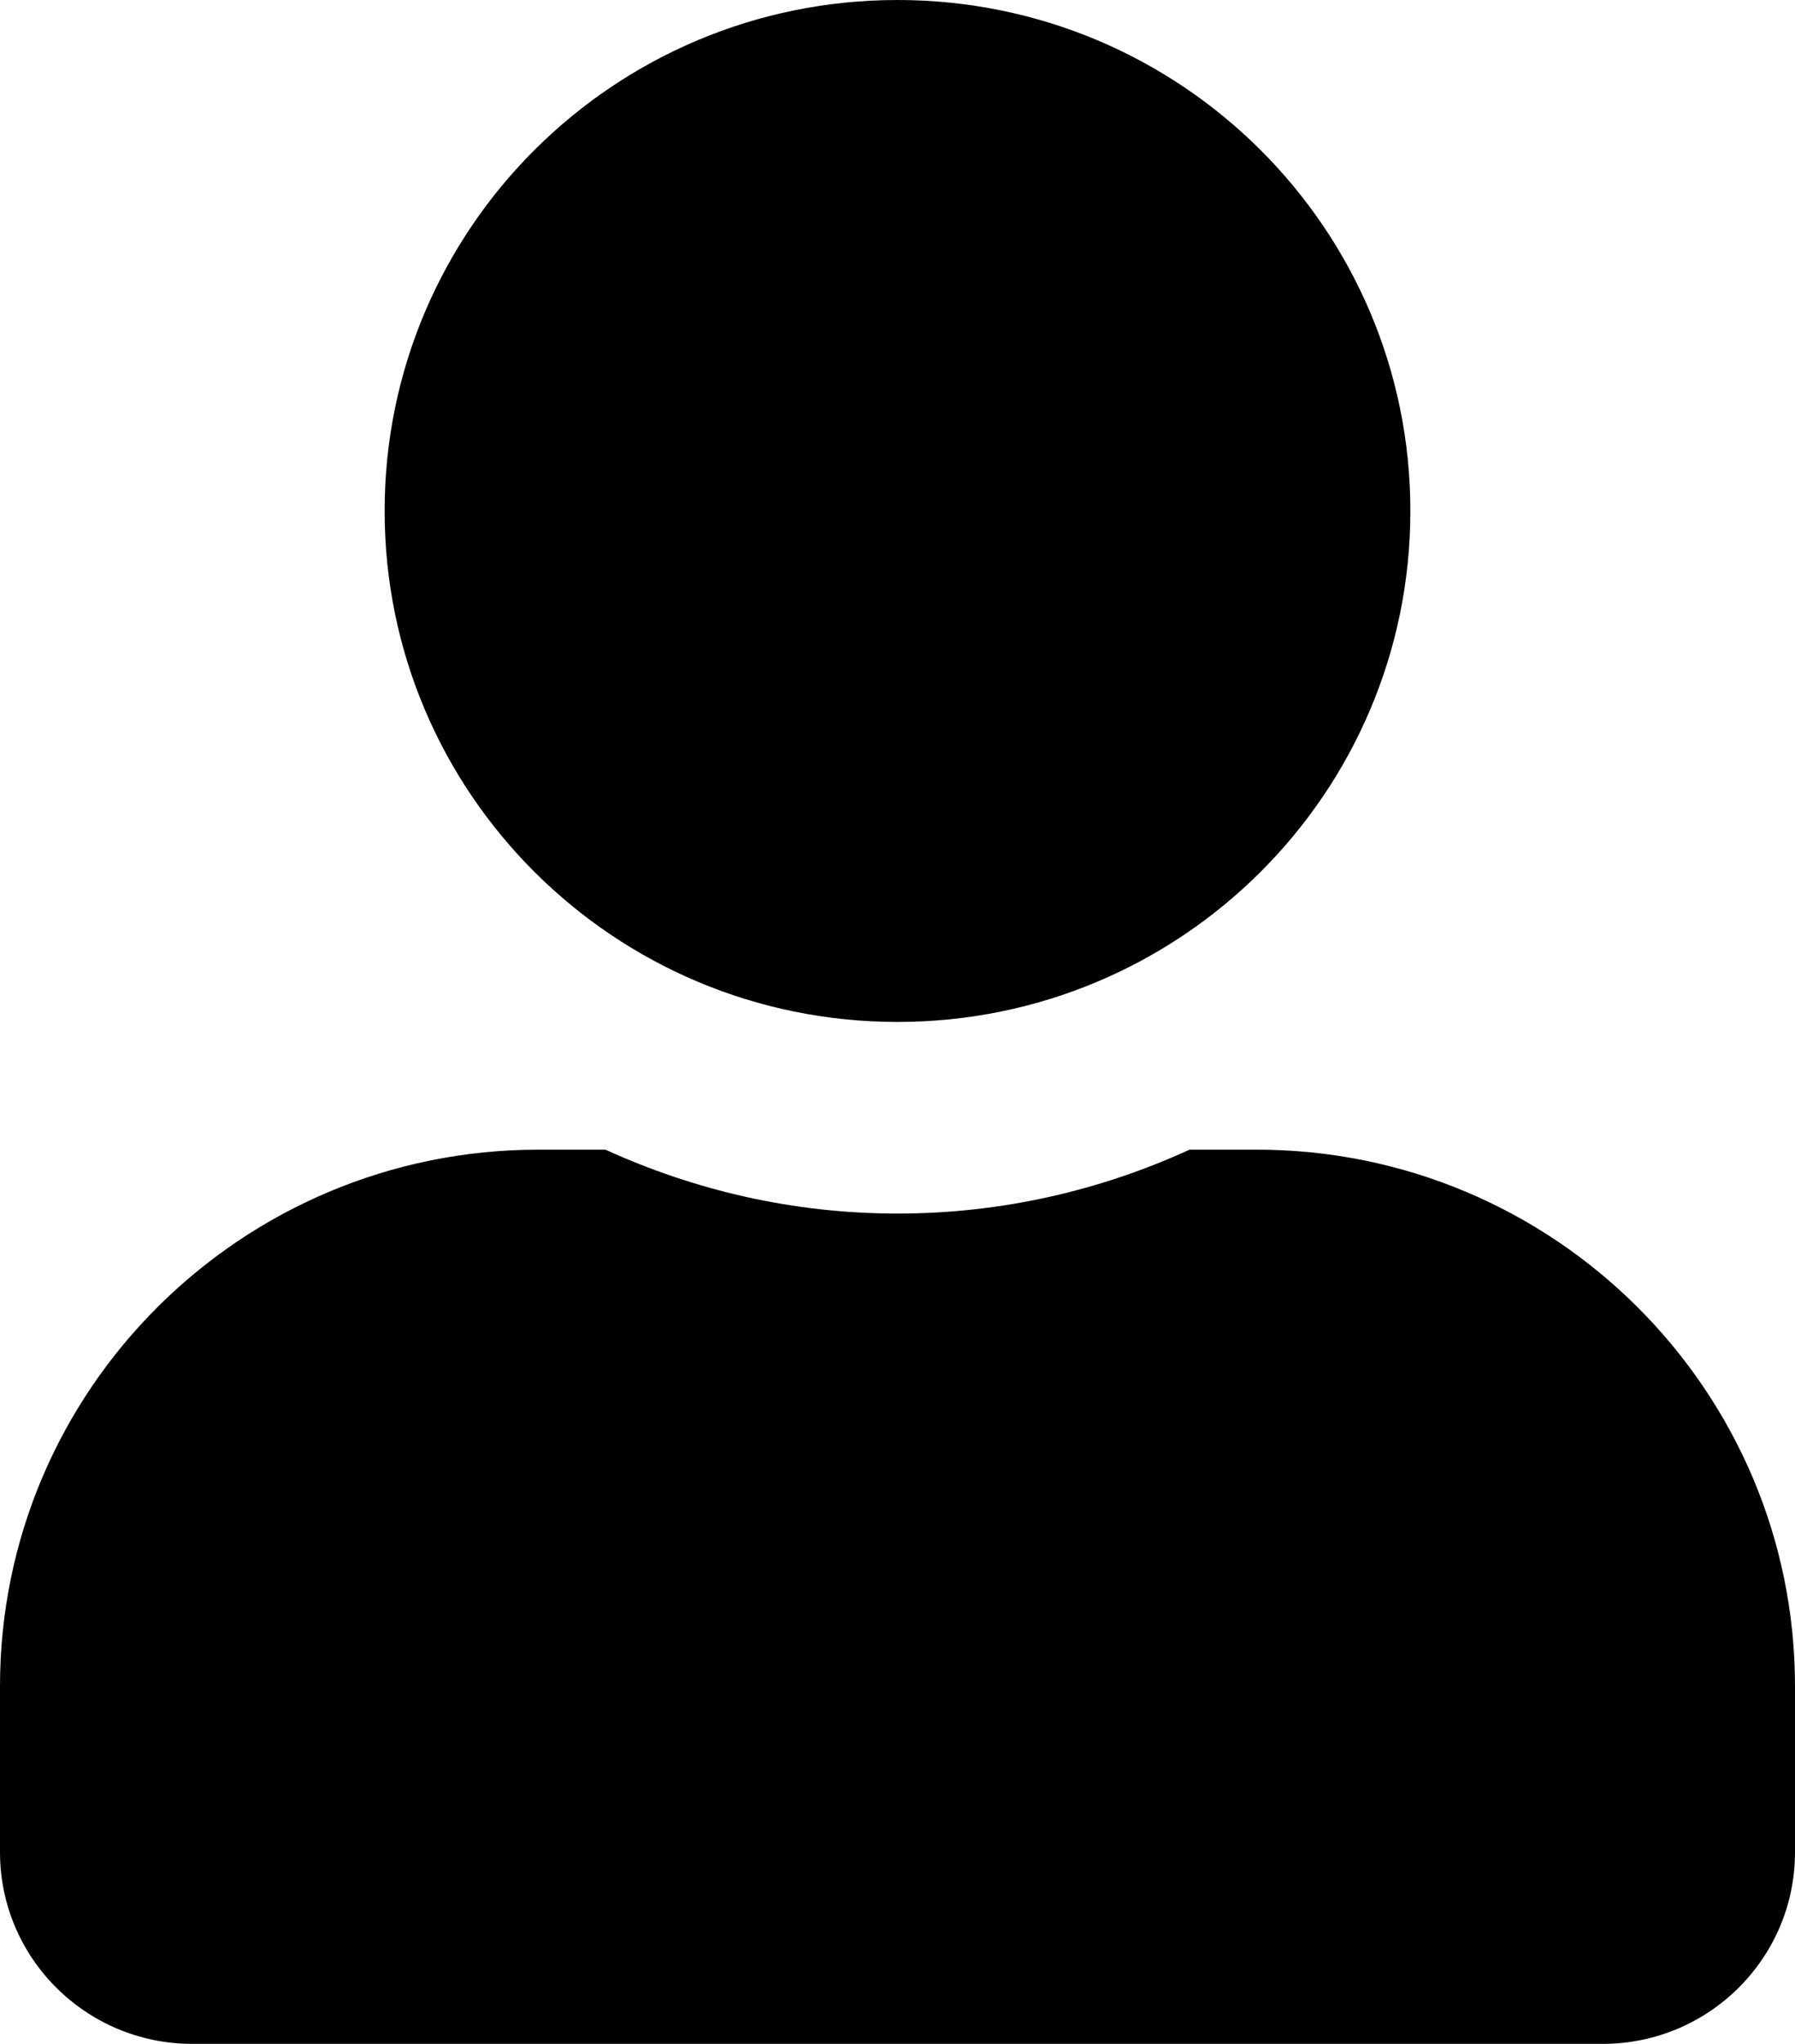 <svg width="29" height="33" viewBox="0 0 29 33" fill="none" xmlns="http://www.w3.org/2000/svg">
<path d="M14.5 16.5C19.077 16.5 22.786 12.807 22.786 8.25C22.786 3.693 19.077 0 14.5 0C9.923 0 6.214 3.693 6.214 8.25C6.214 12.807 9.923 16.5 14.5 16.5ZM20.3 18.562H19.219C17.782 19.22 16.183 19.594 14.5 19.594C12.817 19.594 11.225 19.22 9.781 18.562H8.7C3.897 18.562 0 22.443 0 27.225V29.906C0 31.614 1.392 33 3.107 33H25.893C27.608 33 29 31.614 29 29.906V27.225C29 22.443 25.103 18.562 20.3 18.562Z" fill="black"/>
</svg>

